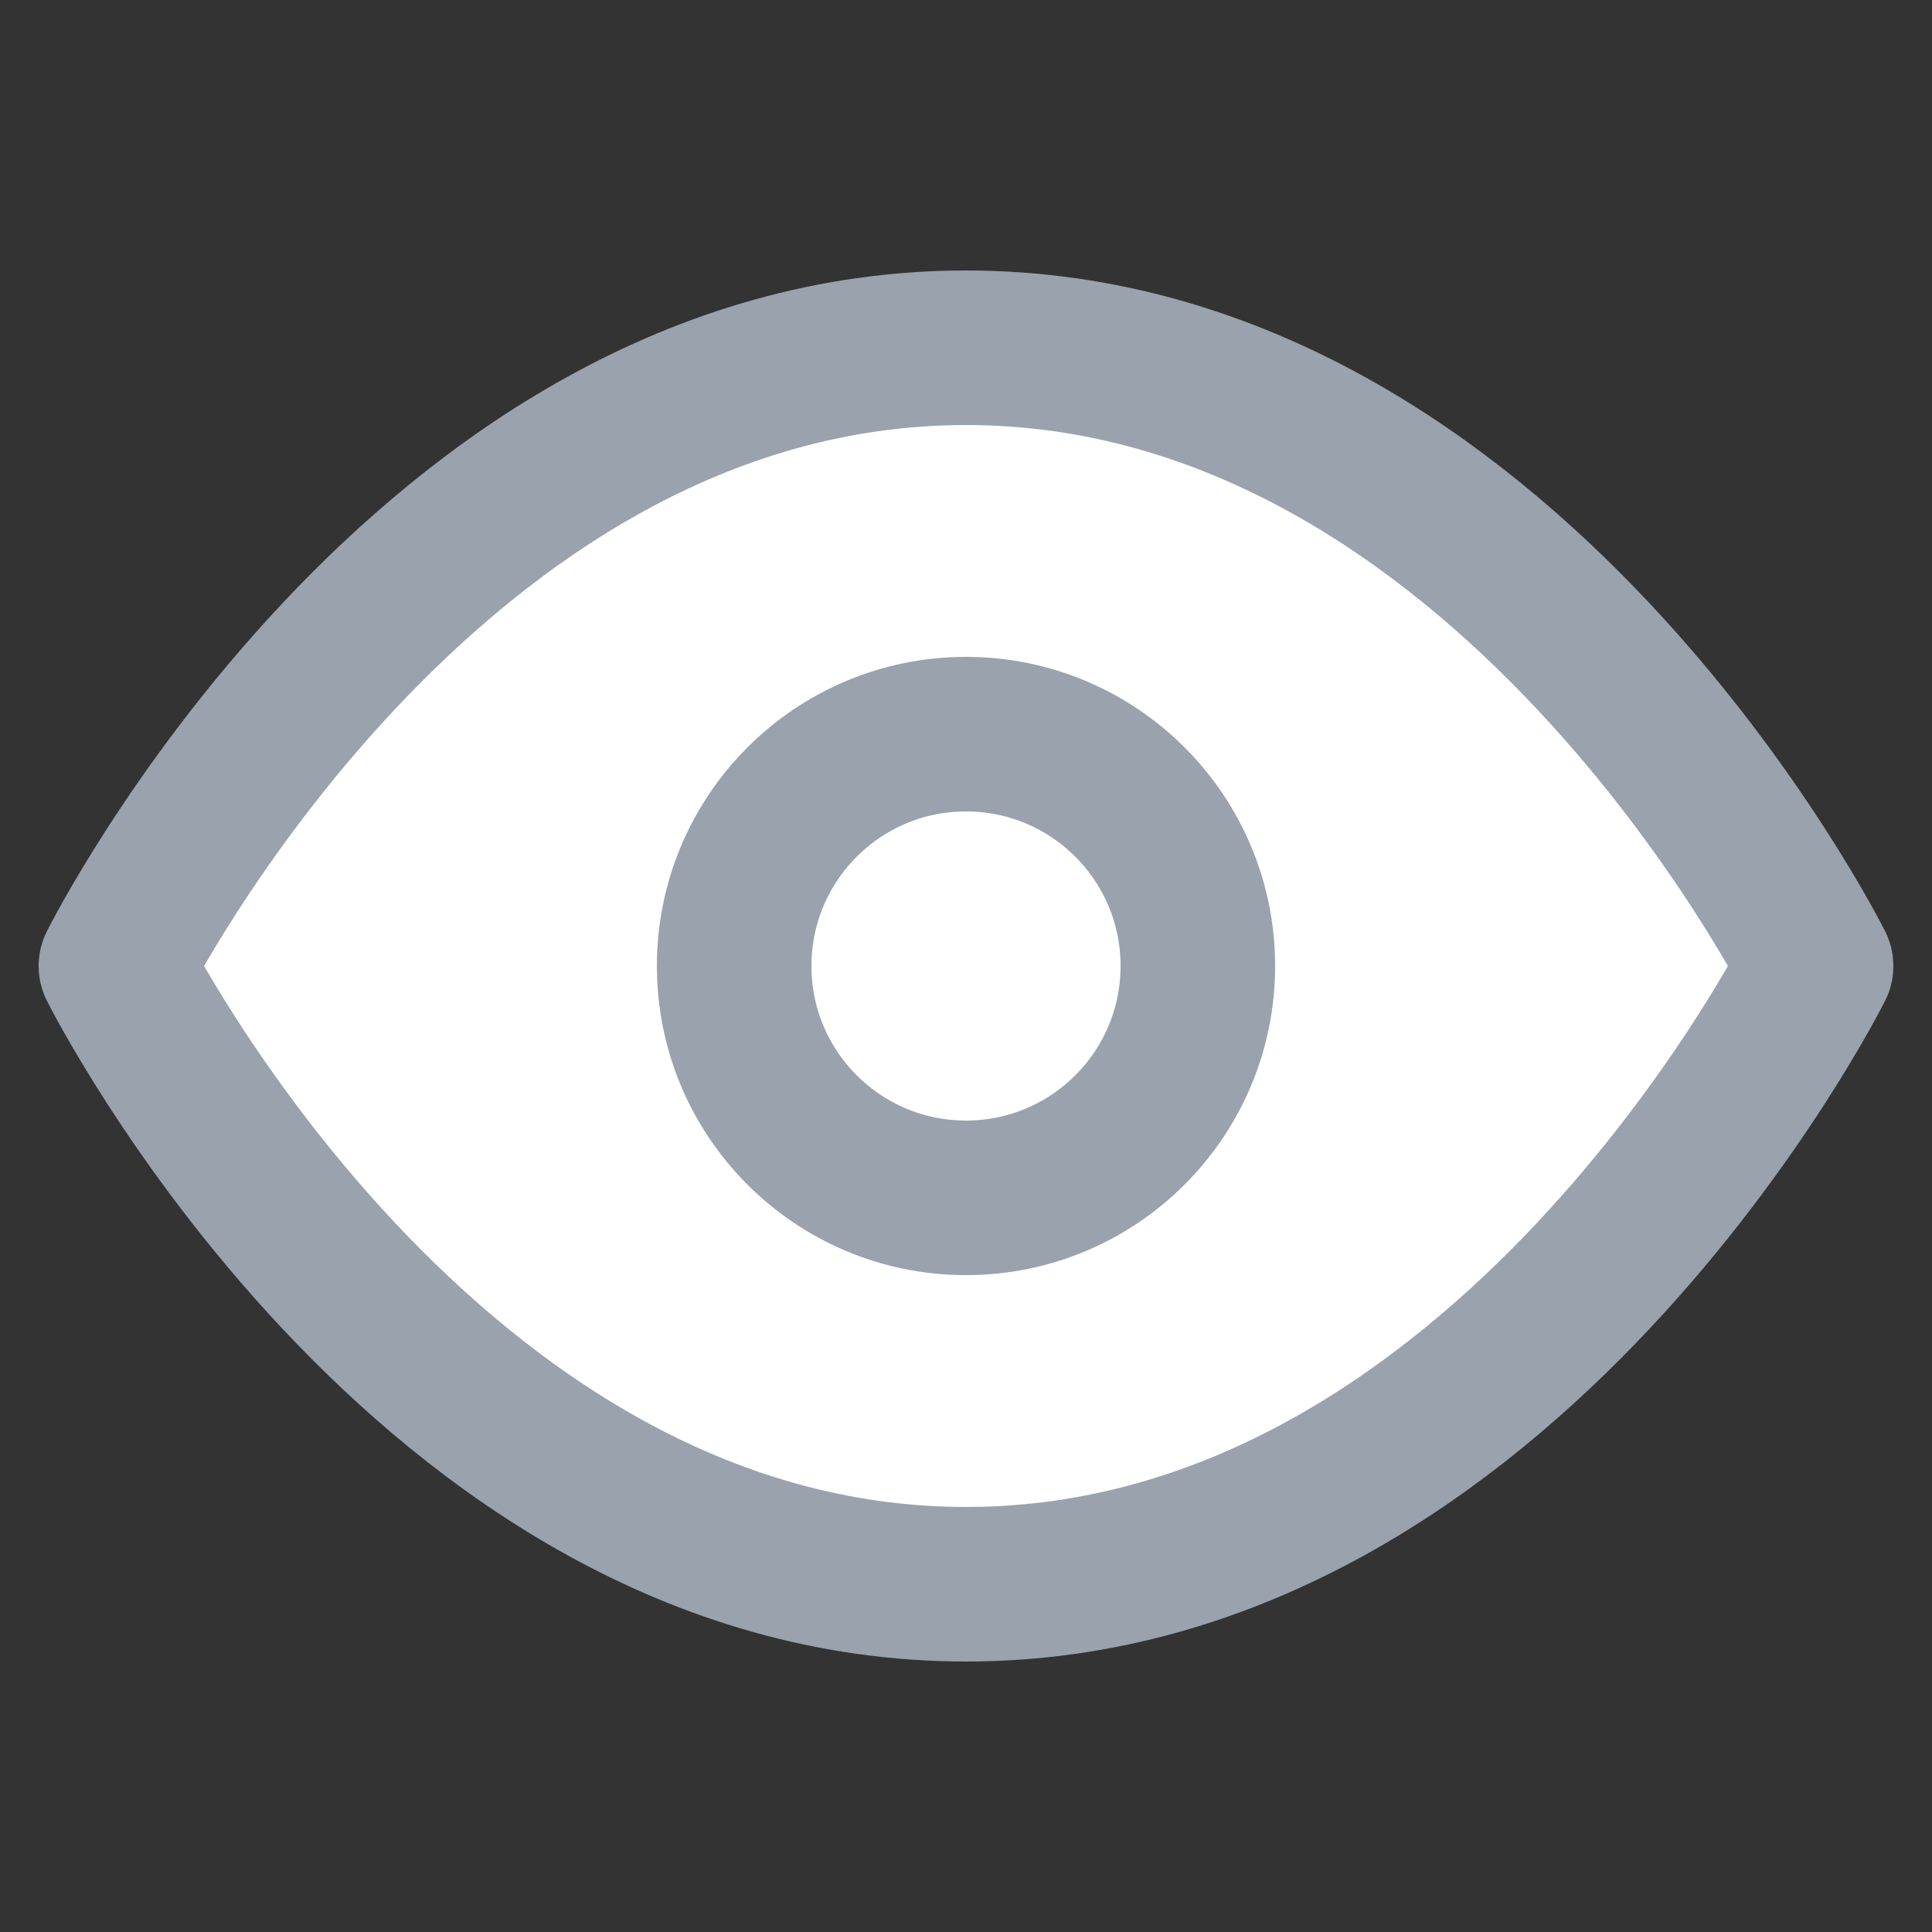 <svg width="22" height="22" viewBox="0 0 25 25" fill="white" xmlns="http://www.w3.org/2000/svg">
<rect x="0" y="0" width="25" height="25" fill="#333333" stroke="none"/>
<g clip-path="url(#clip0_10_52)">
<path d="M1.5 12.5C1.5 12.5 5.5 4.5 12.5 4.5C19.5 4.5 23.5 12.5 23.5 12.5C23.5 12.5 19.5 20.5 12.5 20.5C5.5 20.5 1.5 12.5 1.5 12.5Z" stroke="#99A2AD" stroke-width="2" stroke-linecap="round" stroke-linejoin="round"/>
<path d="M12.5 15.5C14.157 15.5 15.5 14.157 15.5 12.5C15.5 10.843 14.157 9.5 12.5 9.5C10.843 9.5 9.5 10.843 9.5 12.5C9.5 14.157 10.843 15.5 12.5 15.5Z" stroke="#99A2AD" stroke-width="2" stroke-linecap="round" stroke-linejoin="round"/>
</g>
<defs>
<clipPath id="clip0_10_52">
<rect width="24" height="24" fill="white" transform="translate(0.5 0.5)"/>
</clipPath>
</defs>
</svg>
